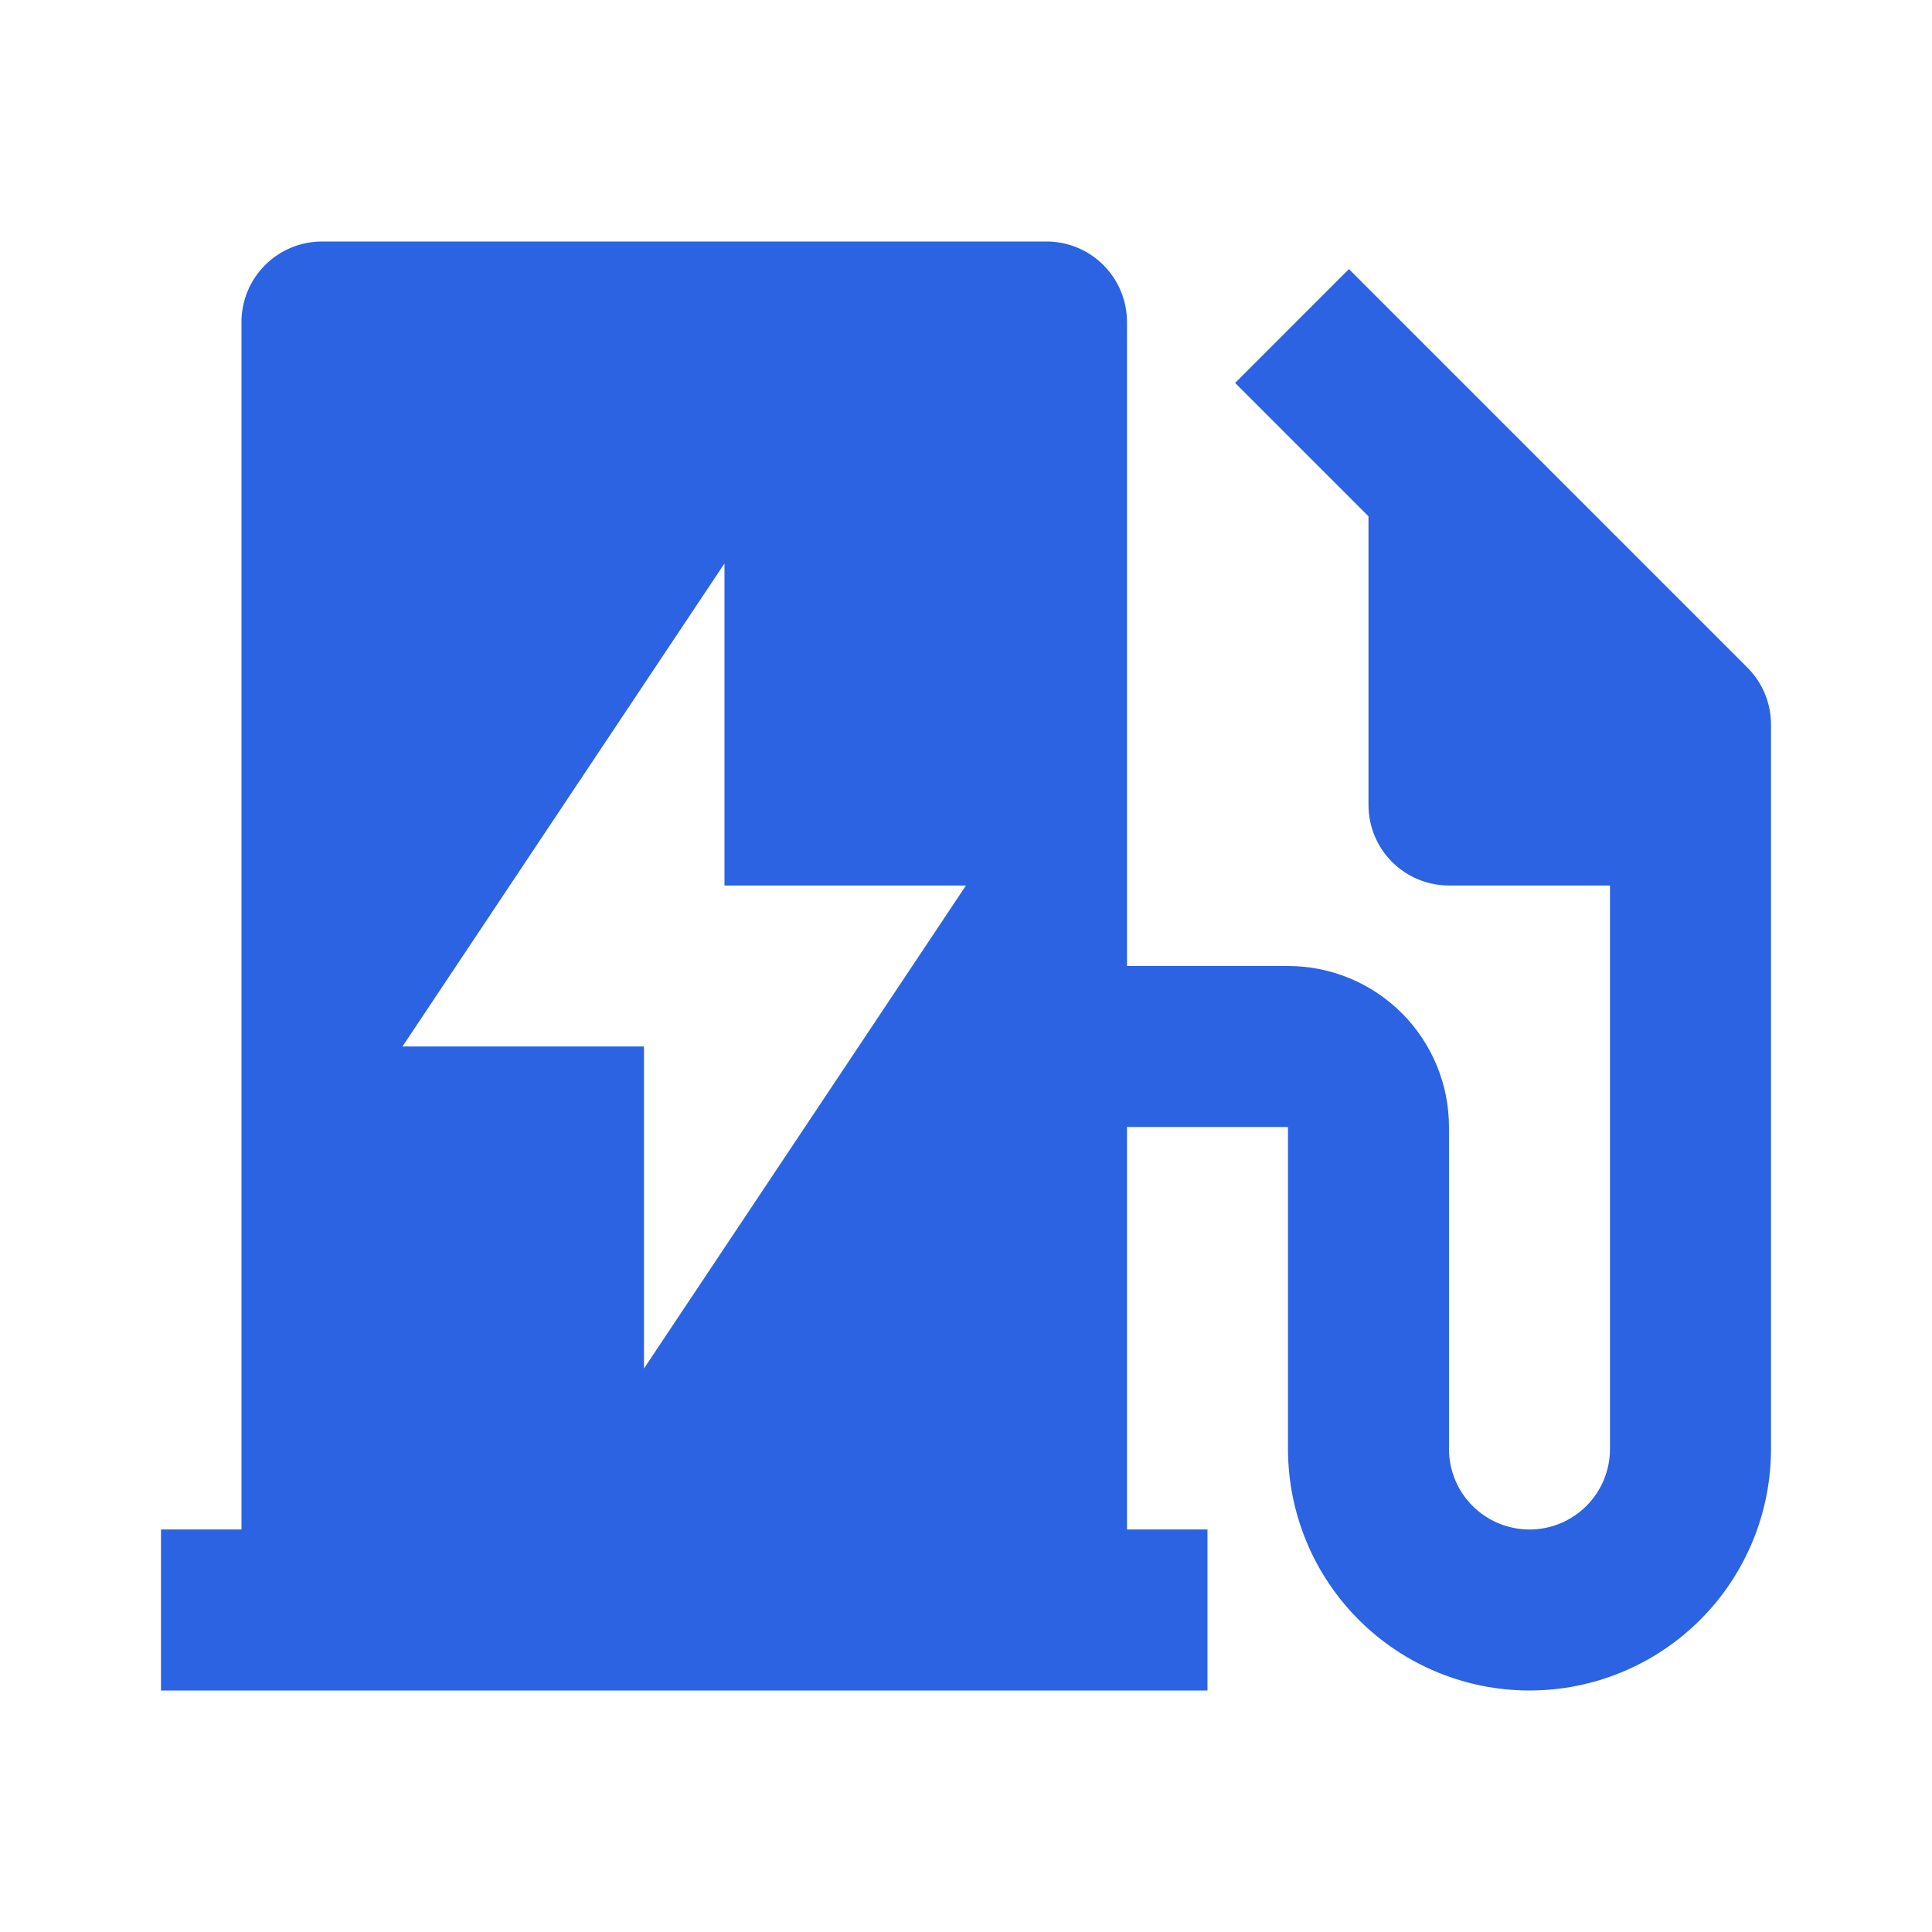 <svg width="80" height="80" viewBox="0 0 80 80" fill="none" xmlns="http://www.w3.org/2000/svg">
<path d="M9.999 63.333V13.333C9.999 12.449 10.351 11.601 10.976 10.976C11.601 10.351 12.449 10 13.333 10H43.333C44.217 10 45.065 10.351 45.69 10.976C46.315 11.601 46.666 12.449 46.666 13.333V40H53.333C55.101 40 56.797 40.702 58.047 41.953C59.297 43.203 59.999 44.899 59.999 46.667V60C59.999 60.884 60.35 61.732 60.976 62.357C61.601 62.982 62.449 63.333 63.333 63.333C64.217 63.333 65.065 62.982 65.69 62.357C66.315 61.732 66.666 60.884 66.666 60V36.667H59.999C59.115 36.667 58.267 36.316 57.642 35.69C57.017 35.065 56.666 34.217 56.666 33.333V21.38L51.143 15.857L55.856 11.143L72.356 27.643C72.666 27.953 72.912 28.32 73.079 28.724C73.247 29.129 73.333 29.562 73.333 30V60C73.333 62.652 72.279 65.196 70.404 67.071C68.528 68.946 65.985 70 63.333 70C60.681 70 58.137 68.946 56.262 67.071C54.386 65.196 53.333 62.652 53.333 60V46.667H46.666V63.333H49.999V70H6.666V63.333H9.999ZM29.999 36.667V23.333L16.666 43.333H26.666V56.667L39.999 36.667H29.999Z" fill="#2B63E3"/>
</svg>

